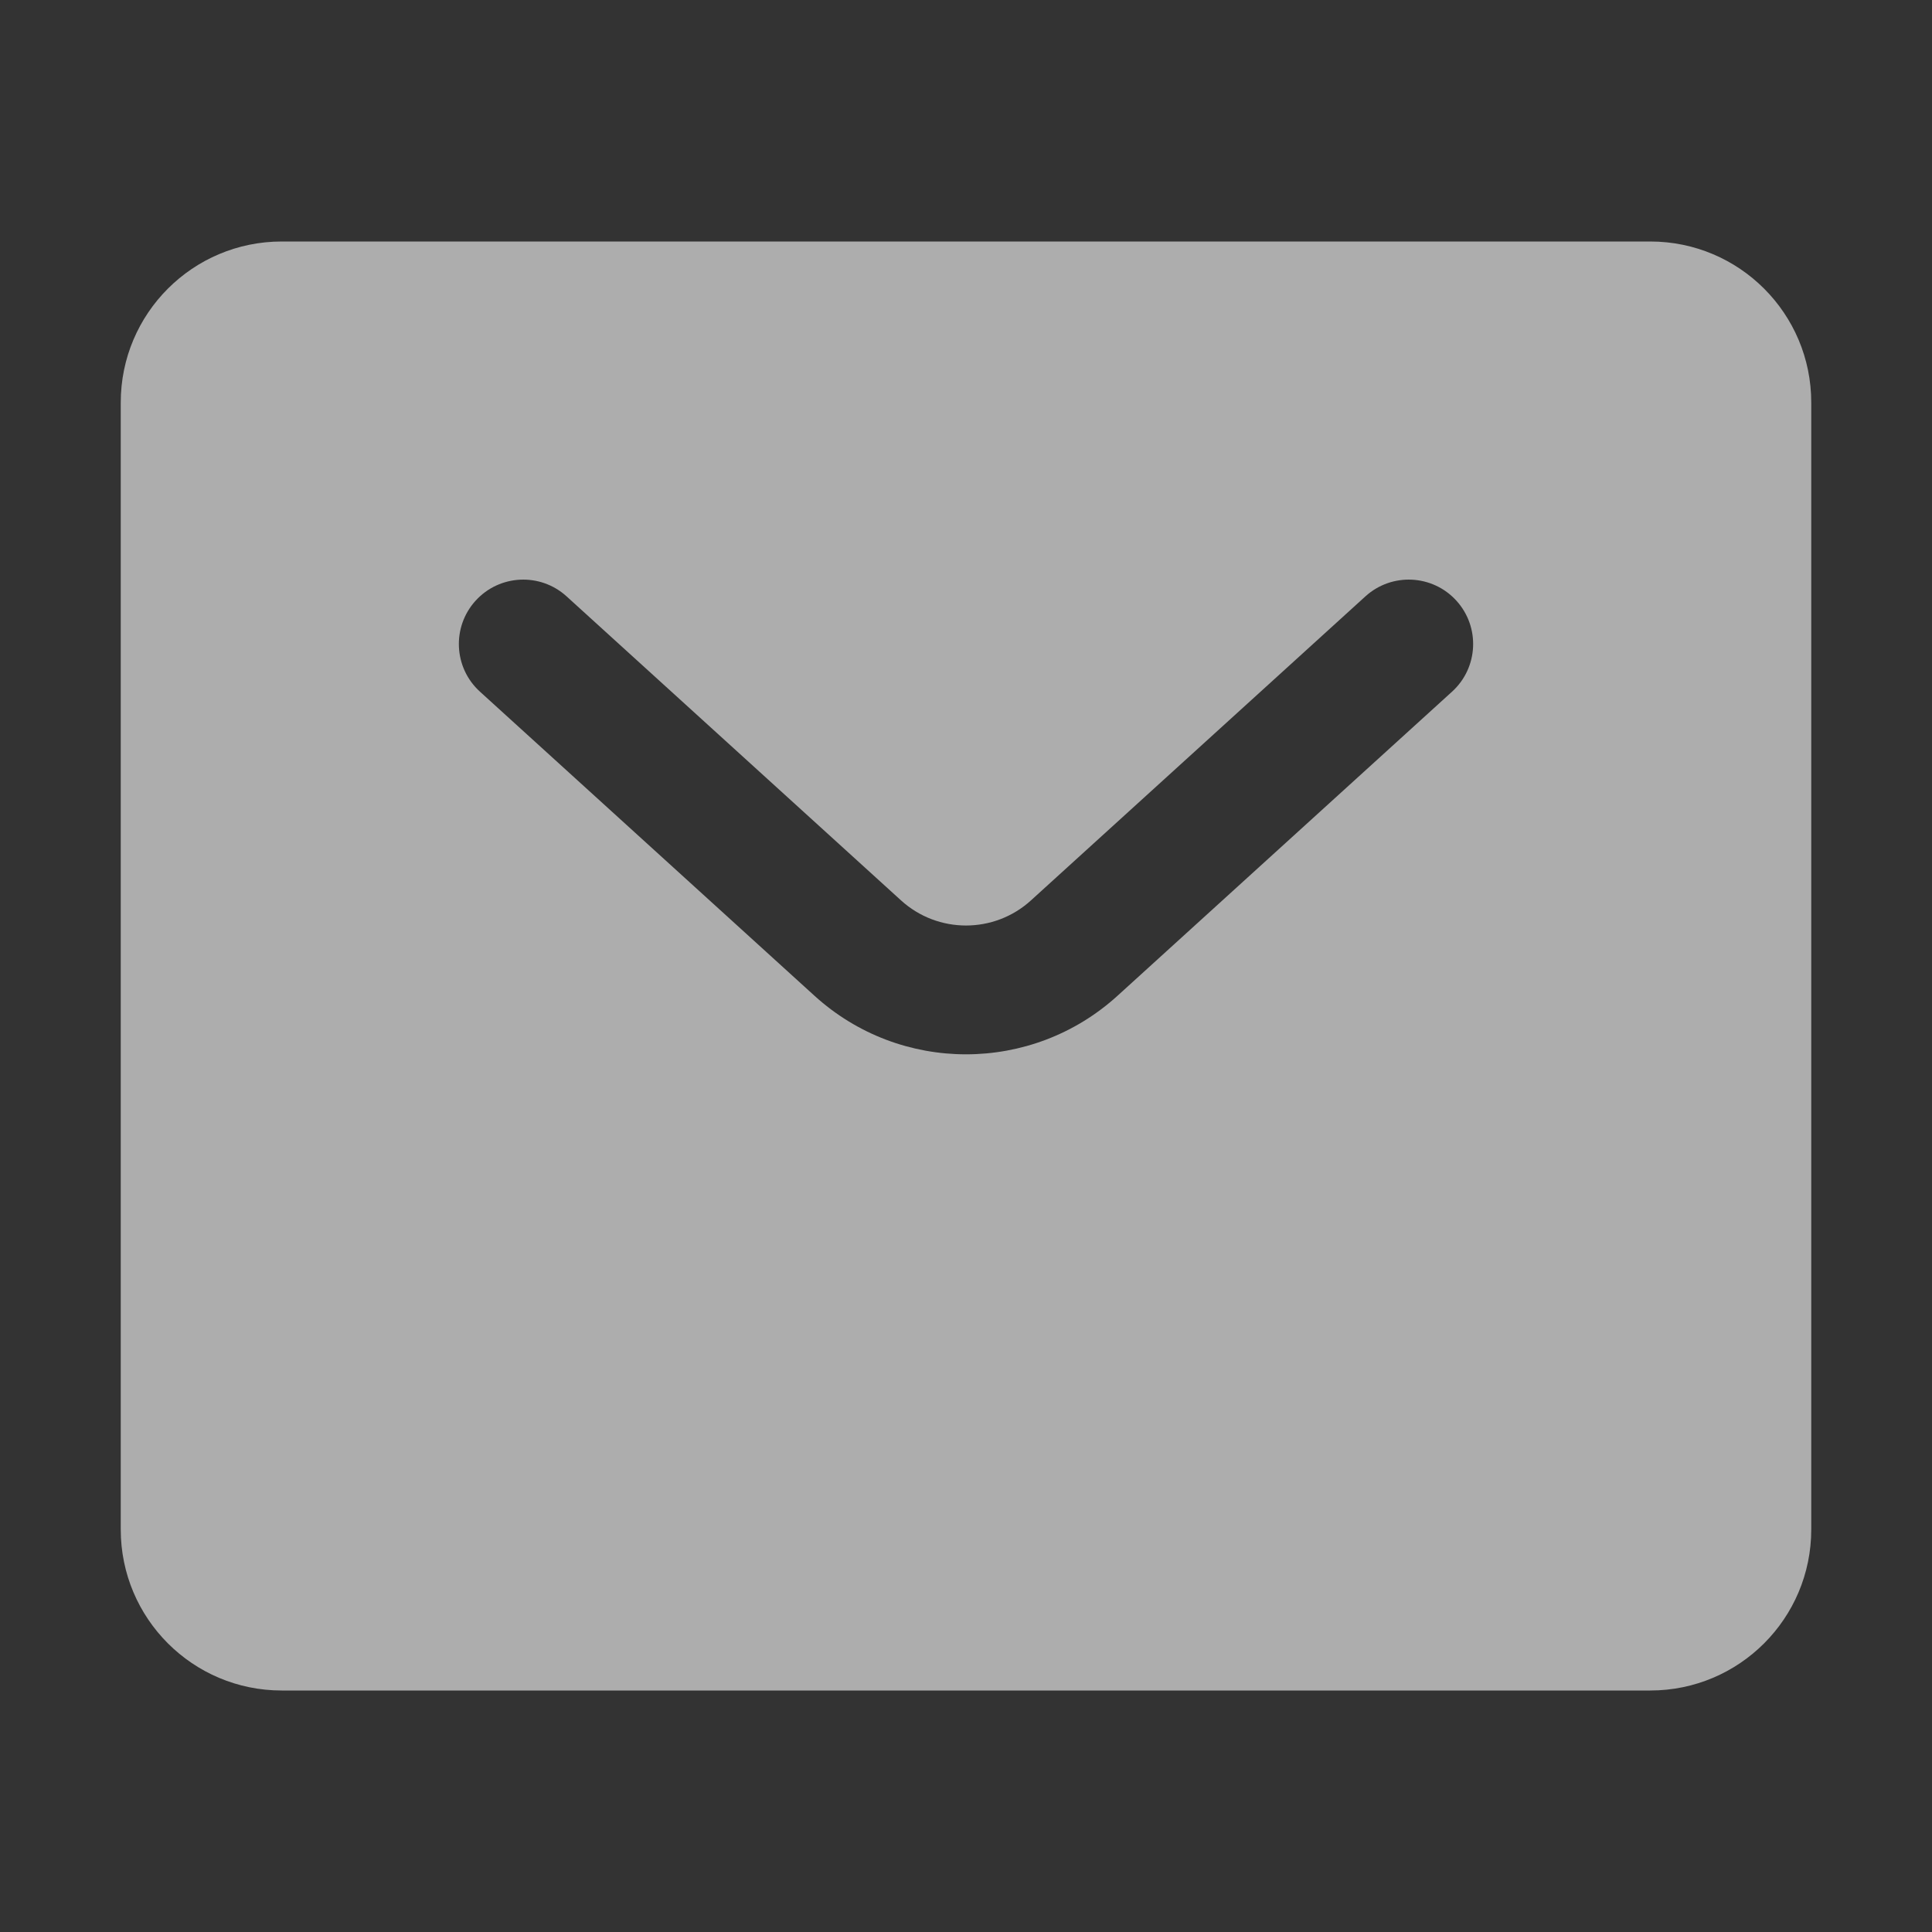<svg width="24" height="24" viewBox="0 0 24 24" fill="none" xmlns="http://www.w3.org/2000/svg">
<rect x="0" y="0" width="24" height="24" fill="#333333" stroke="none"/>
<g opacity="0.6">
<path fill-rule="evenodd" clip-rule="evenodd" d="M3.5 3C2.395 3 1.5 3.895 1.5 5V19C1.5 20.105 2.395 21 3.5 21H20.5C21.605 21 22.5 20.105 22.5 19V5C22.5 3.895 21.605 3 20.5 3H3.5ZM18.038 8.592C18.365 8.295 18.389 7.789 18.092 7.462C17.795 7.135 17.289 7.111 16.962 7.408L12.807 11.185C12.35 11.601 11.65 11.601 11.193 11.185L7.038 7.408C6.711 7.111 6.205 7.135 5.908 7.462C5.611 7.789 5.635 8.295 5.962 8.592L10.117 12.369C11.184 13.34 12.816 13.34 13.883 12.369L18.038 8.592Z" fill="white"/>
</g>
</svg>
